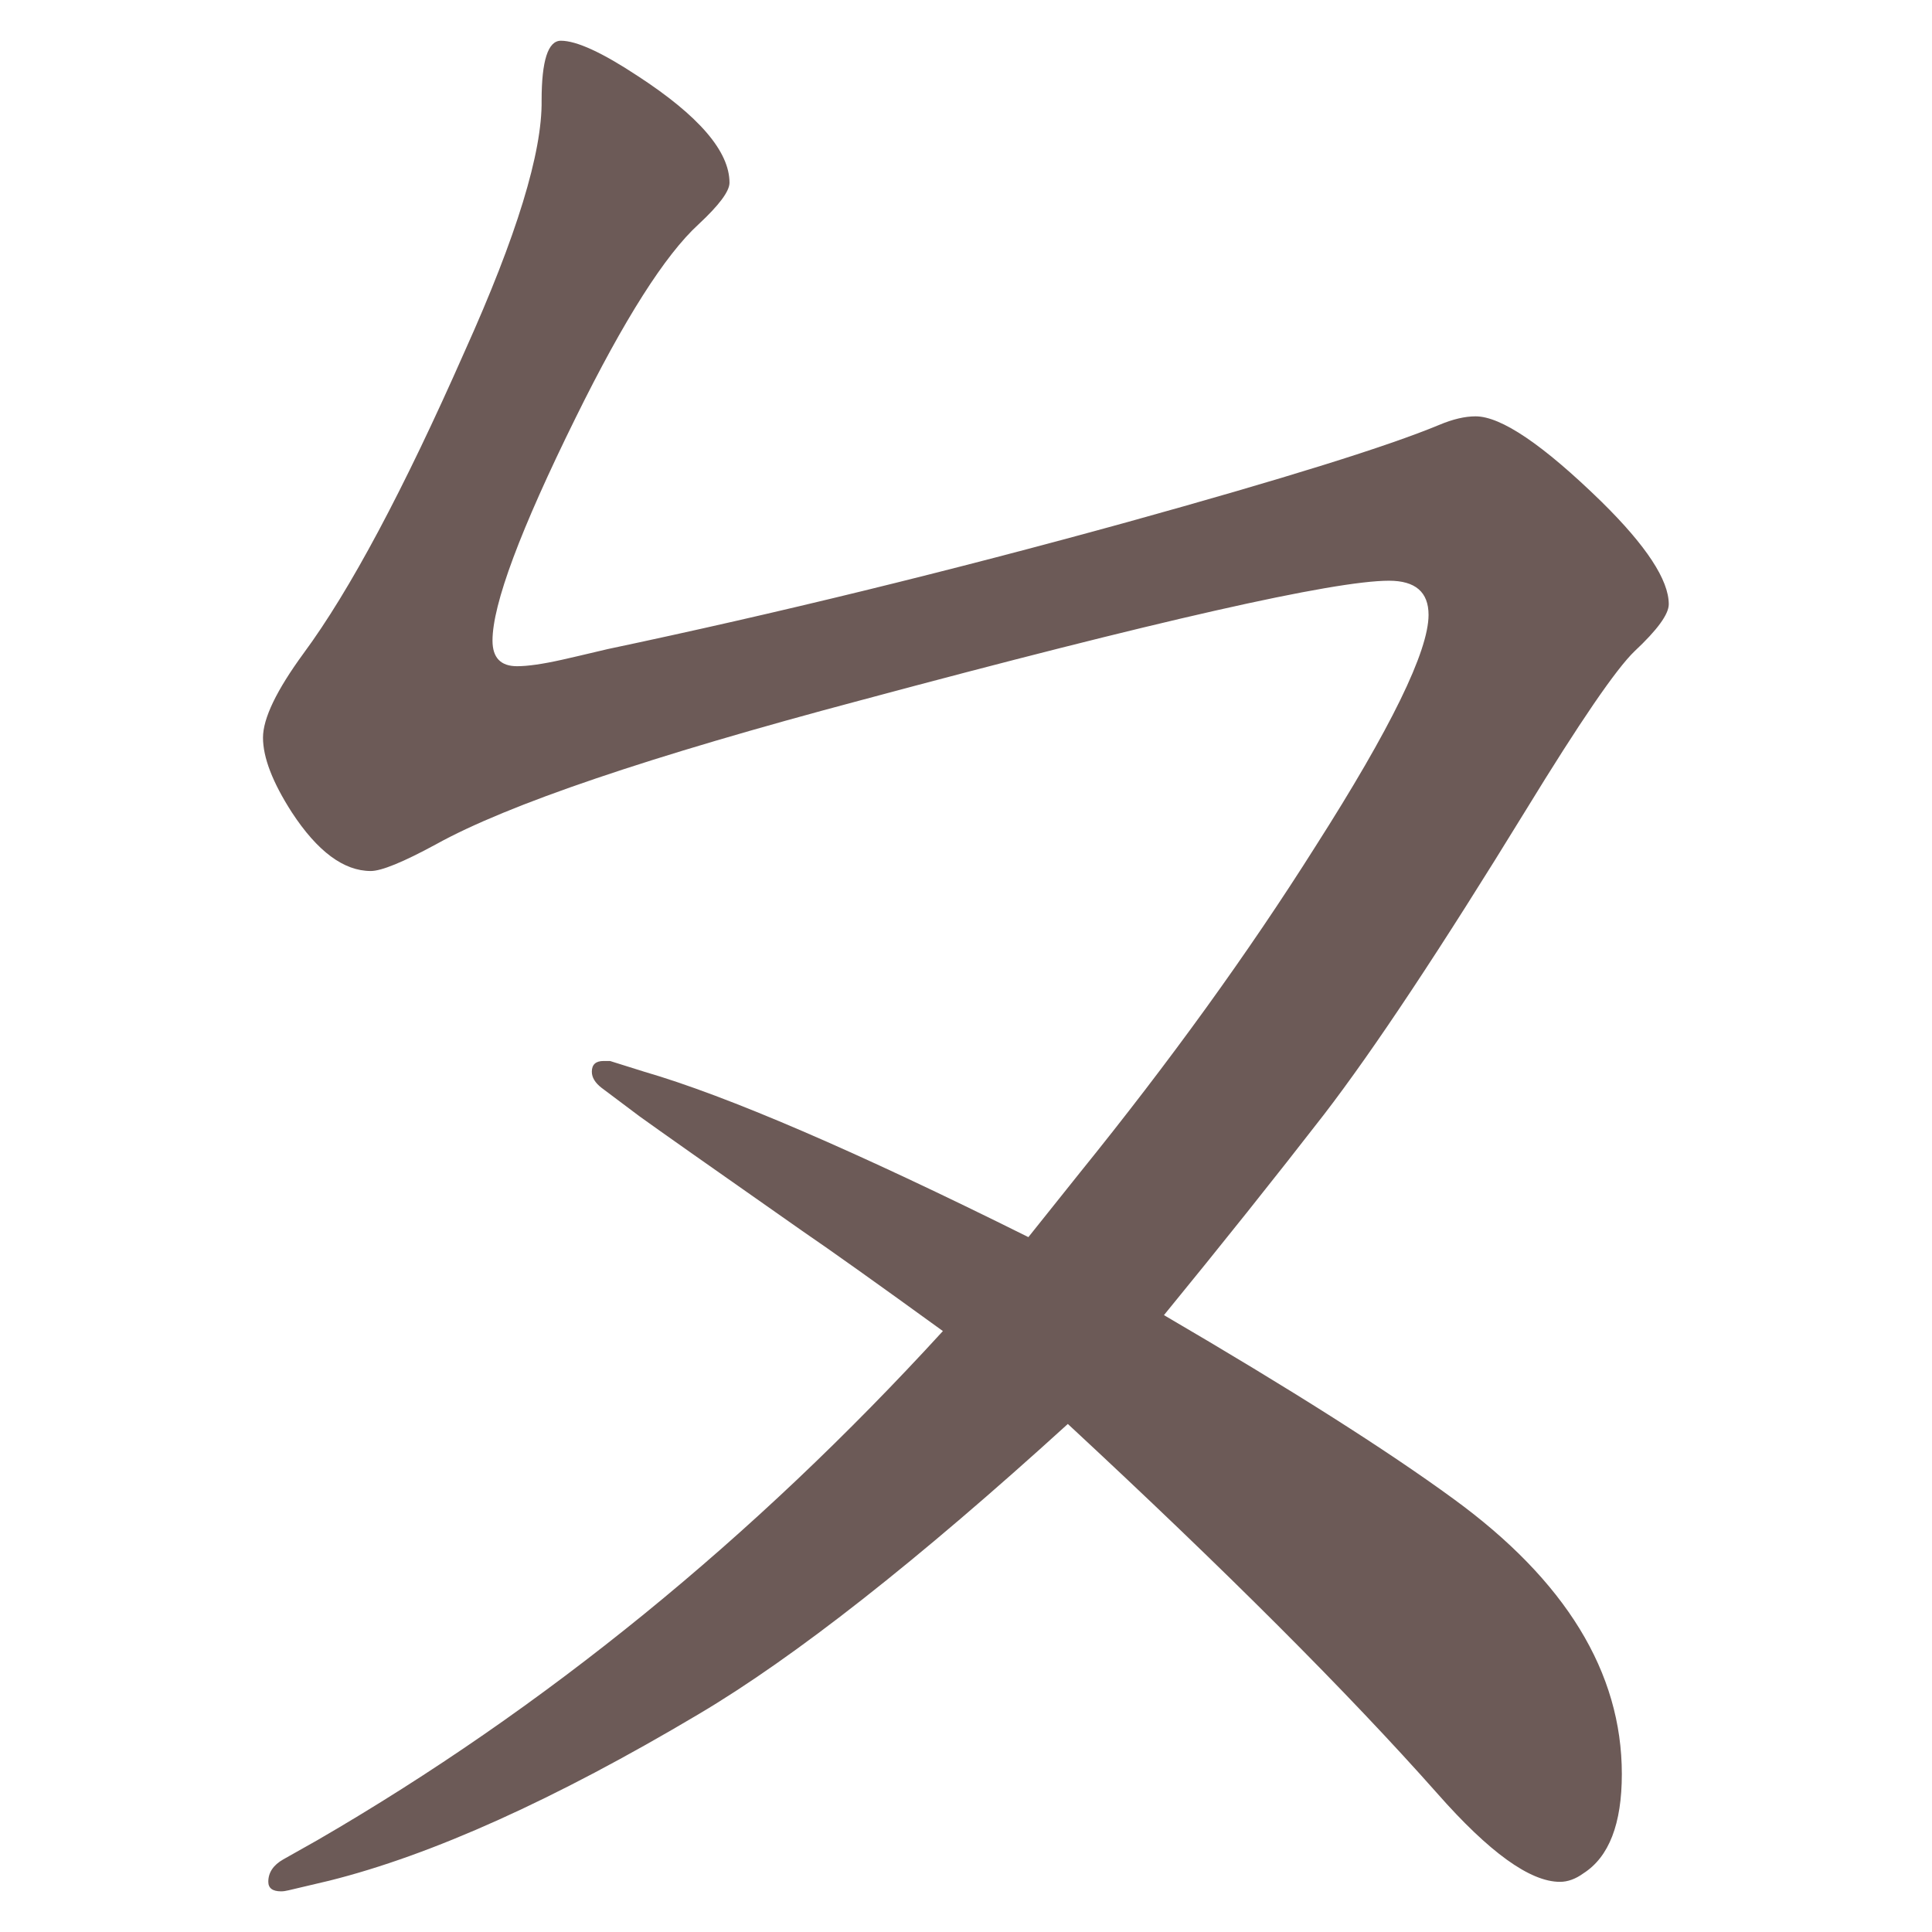 <?xml version="1.0" encoding="UTF-8" standalone="no"?>
<svg
   xmlns:dc="http://purl.org/dc/elements/1.1/"
   xmlns:cc="http://creativecommons.org/ns#"
   xmlns:rdf="http://www.w3.org/1999/02/22-rdf-syntax-ns#"
   xmlns:svg="http://www.w3.org/2000/svg"
   xmlns="http://www.w3.org/2000/svg"
   xmlns:sodipodi="http://sodipodi.sourceforge.net/DTD/sodipodi-0.dtd"
   xmlns:inkscape="http://www.inkscape.org/namespaces/inkscape"
   width="24mm"
   height="24mm"
   viewBox="0 0 24 24"
   version="1.1"
   id="svg1733"
   inkscape:version="1.0.1 (3bc2e813f5, 2020-09-07)"
   sodipodi:docname="guileless_bopomofo_keyboard-po.svg">
  <defs
     id="defs1727" />
  <sodipodi:namedview
     id="base"
     pagecolor="#ffffff"
     bordercolor="#666666"
     borderopacity="1.0"
     inkscape:pageopacity="0.0"
     inkscape:pageshadow="2"
     inkscape:zoom="1"
     inkscape:cx="68.17732"
     inkscape:cy="168.98796"
     inkscape:document-units="mm"
     inkscape:current-layer="layer1"
     inkscape:document-rotation="0"
     showgrid="false"
     fit-margin-top="0"
     fit-margin-left="0"
     fit-margin-right="0"
     fit-margin-bottom="0"
     inkscape:window-width="1920"
     inkscape:window-height="1017"
     inkscape:window-x="0"
     inkscape:window-y="0"
     inkscape:window-maximized="1" />
  <g
     inkscape:label="Layer 1"
     inkscape:groupmode="layer"
     id="layer1"
     transform="translate(-87.795,-103.455)">
    <g
       id="g2993">
      <rect
         style="fill:none;fill-opacity:0.6;stroke-width:0.068"
         id="rect233-6"
         width="24"
         height="24"
         x="87.795"
         y="103.455" />
      <path
         d="m 100.57,118.823 q 0.424,-0.53 0.636,-0.796 1.684,-2.082 2.93,-4.057 1.405,-2.201 1.405,-2.877 0,-0.424 -0.491,-0.424 -1.034,0 -6.563,1.485 -3.938,1.047 -5.277,1.79 -0.61,0.331 -0.809,0.331 -0.504,0 -0.981,-0.729 -0.358,-0.557 -0.358,-0.928 0,-0.358 0.504,-1.047 0.862,-1.167 2.002,-3.752 0.968,-2.148 0.955,-3.116 0,-0.742 0.239,-0.742 0.292,0 0.955,0.438 1.14,0.742 1.14,1.326 0,0.159 -0.385,0.517 -0.623,0.57 -1.525,2.4 -1.034,2.095 -1.034,2.771 0,0.318 0.305,0.318 0.199,0 0.557,-0.08 0.119,-0.026 0.57,-0.133 3.142,-0.663 6.457,-1.578 2.917,-0.809 3.872,-1.207 0.252,-0.106 0.451,-0.106 0.477,0 1.565,1.061 0.835,0.822 0.835,1.273 0,0.186 -0.424,0.583 -0.345,0.331 -1.352,1.976 -1.578,2.572 -2.506,3.779 -0.915,1.18 -1.989,2.493 2.36,1.379 3.593,2.28 2.095,1.525 2.095,3.421 0,0.928 -0.477,1.233 -0.146,0.106 -0.292,0.106 -0.557,0 -1.525,-1.1 -1.657,-1.869 -4.588,-4.588 -2.798,2.546 -4.588,3.606 -2.678,1.591 -4.588,2.068 l -0.504,0.119 q -0.053,0.013 -0.093,0.013 -0.159,0 -0.159,-0.119 0,-0.172 0.186,-0.278 l 0.424,-0.239 q 4.23,-2.453 7.77,-6.324 -1.207,-0.875 -1.75,-1.246 -1.684,-1.18 -2.015,-1.419 l -0.477,-0.358 q -0.119,-0.093 -0.119,-0.199 0,-0.133 0.146,-0.133 0.053,0 0.08,0 l 0.424,0.133 q 1.551,0.451 4.773,2.055 z"
         style="font-weight:bold;font-size:11.289px;line-height:1.25;font-family:MOESongUN;-inkscape-font-specification:'MOESongUN Bold';letter-spacing:0px;word-spacing:0px;fill:#6c5a57;fill-opacity:1;stroke-width:0.636"
         id="path556-7" />
    </g>
  </g>
</svg>
